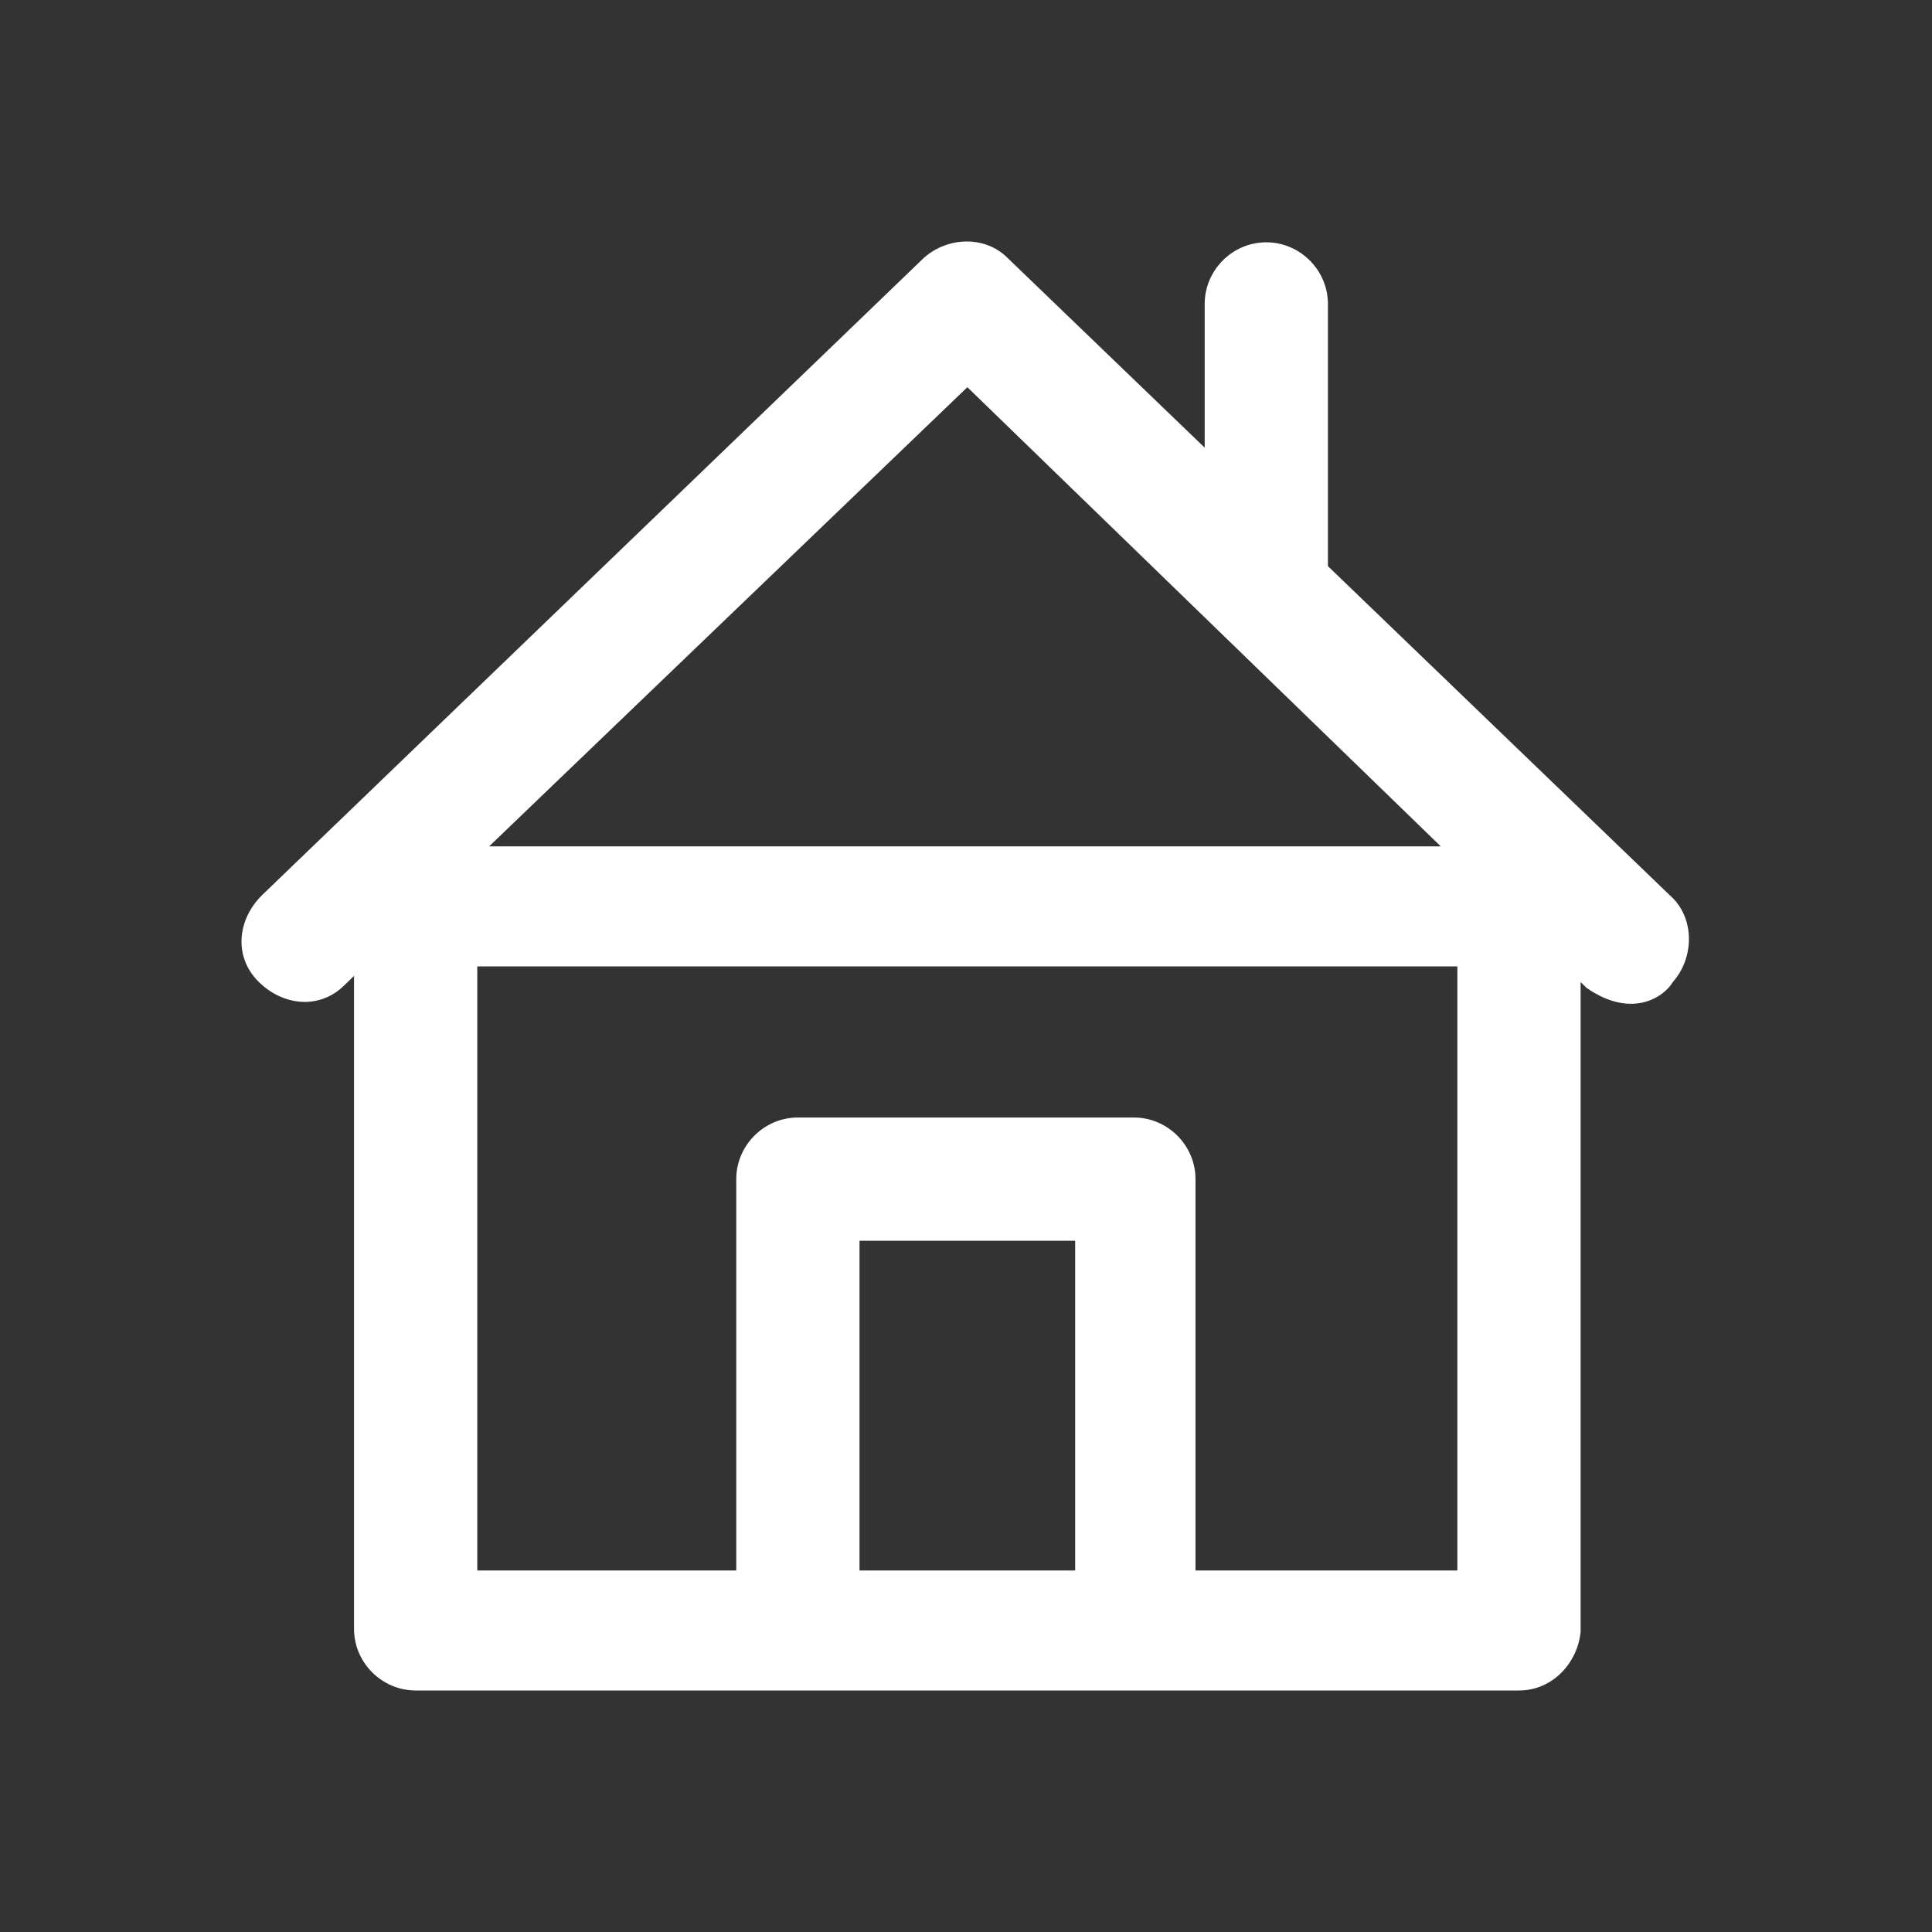 <svg width="24" height="24" viewBox="0 0 24 24" fill="none" xmlns="http://www.w3.org/2000/svg">
<rect x="0" y="0" width="24" height="24" fill="#333333" stroke="none"/>
<g id="home">
<path id="Vector" d="M20.747 11.125L16.496 7.033V3.776C16.496 3.356 16.15 3.01 15.73 3.01C15.31 3.01 14.965 3.356 14.965 3.776V5.561L12.513 3.201C12.245 2.933 11.785 2.933 11.479 3.201L3.25 11.125C2.944 11.431 2.904 11.891 3.213 12.196C3.522 12.502 3.979 12.542 4.284 12.233L4.398 12.123V20.235C4.398 20.654 4.744 21 5.164 21H18.869C19.289 21 19.598 20.654 19.635 20.271V12.2L19.712 12.274C20.272 12.66 20.669 12.388 20.783 12.196C21.052 11.891 21.052 11.394 20.747 11.125ZM13.356 19.509H10.677V15.413H13.356V19.509ZM18.104 19.509H14.851V14.648C14.851 14.228 14.505 13.882 14.085 13.882H9.911C9.492 13.882 9.146 14.228 9.146 14.648V19.509H5.929V12.005H18.104V19.509ZM6.076 10.514L12.017 4.81L17.898 10.514H6.076Z" fill="white"/>
</g>
</svg>
